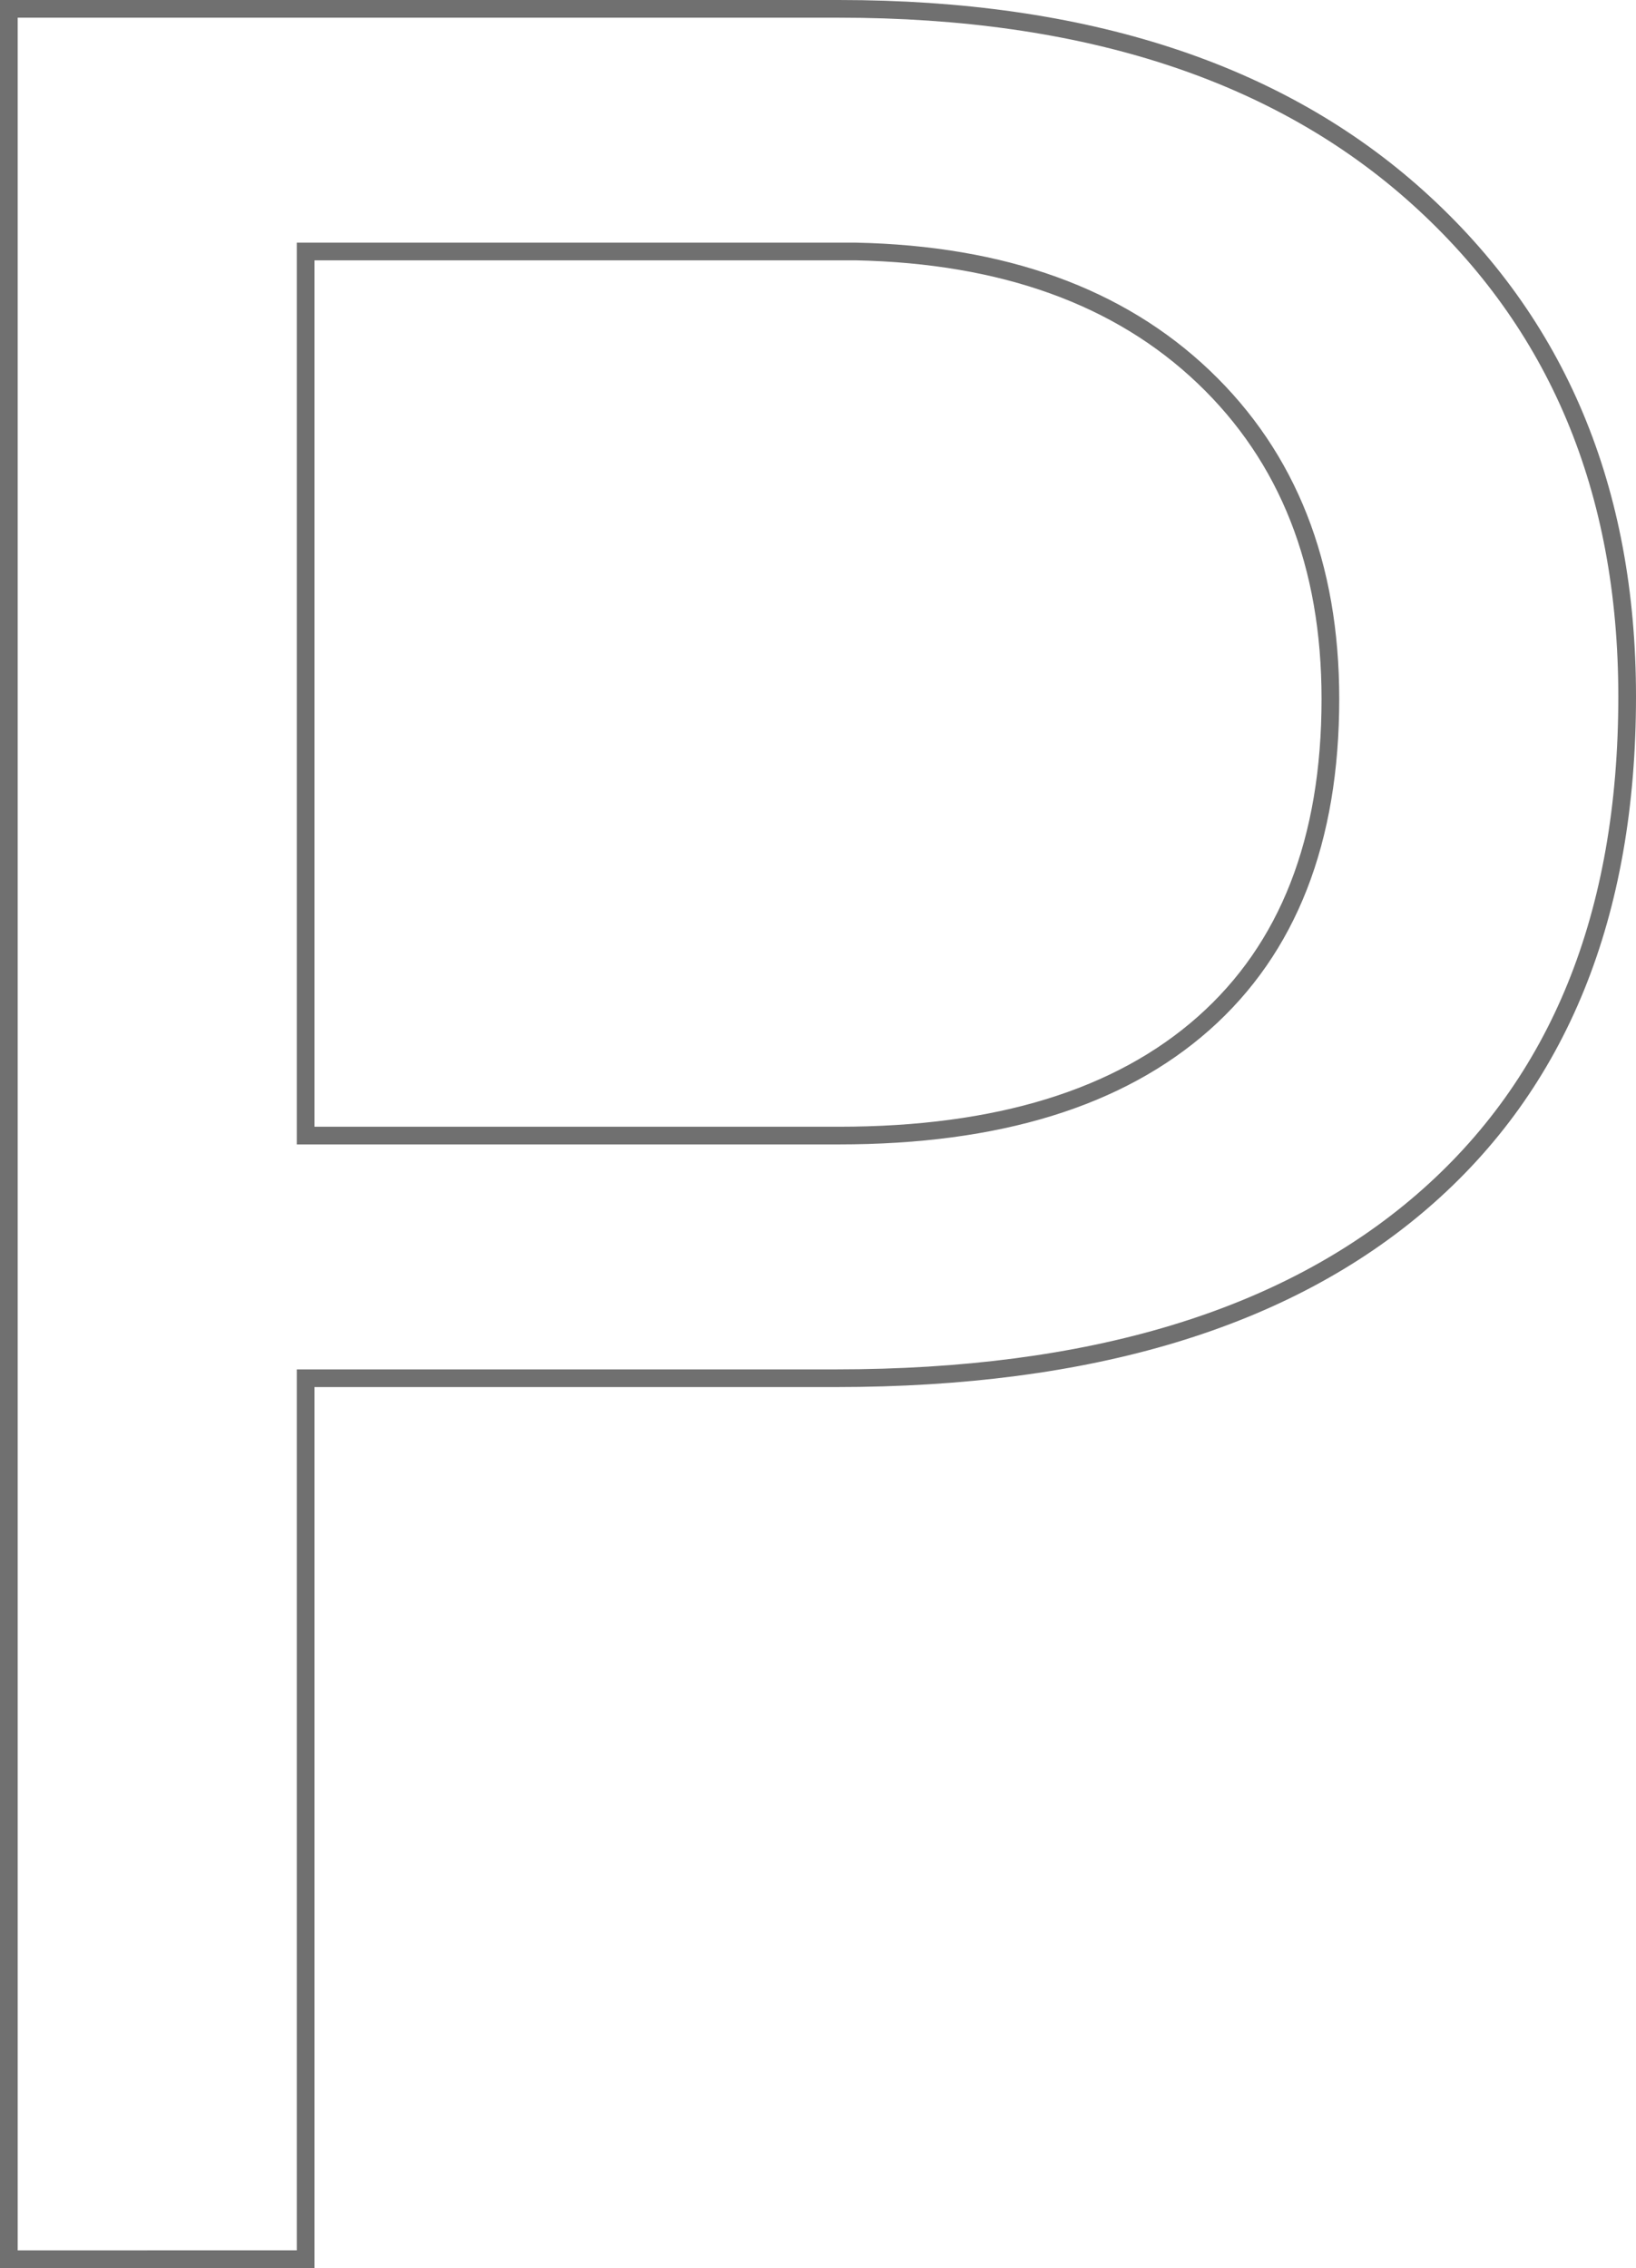<svg xmlns="http://www.w3.org/2000/svg" viewBox="0 0 92.51 128.258"><path d="M17.281 77.939v49.819H.5V.5h46.935q20.889 0 32.732 10.663T92.01 39.394q0 18.529-11.581 28.537T47.26 77.939zm0-13.722h30.154q13.46 0 20.627-6.348t7.167-18.344q0-11.381-7.167-18.211t-19.666-7.092H17.281z" fill="none" stroke="#707070"/></svg>